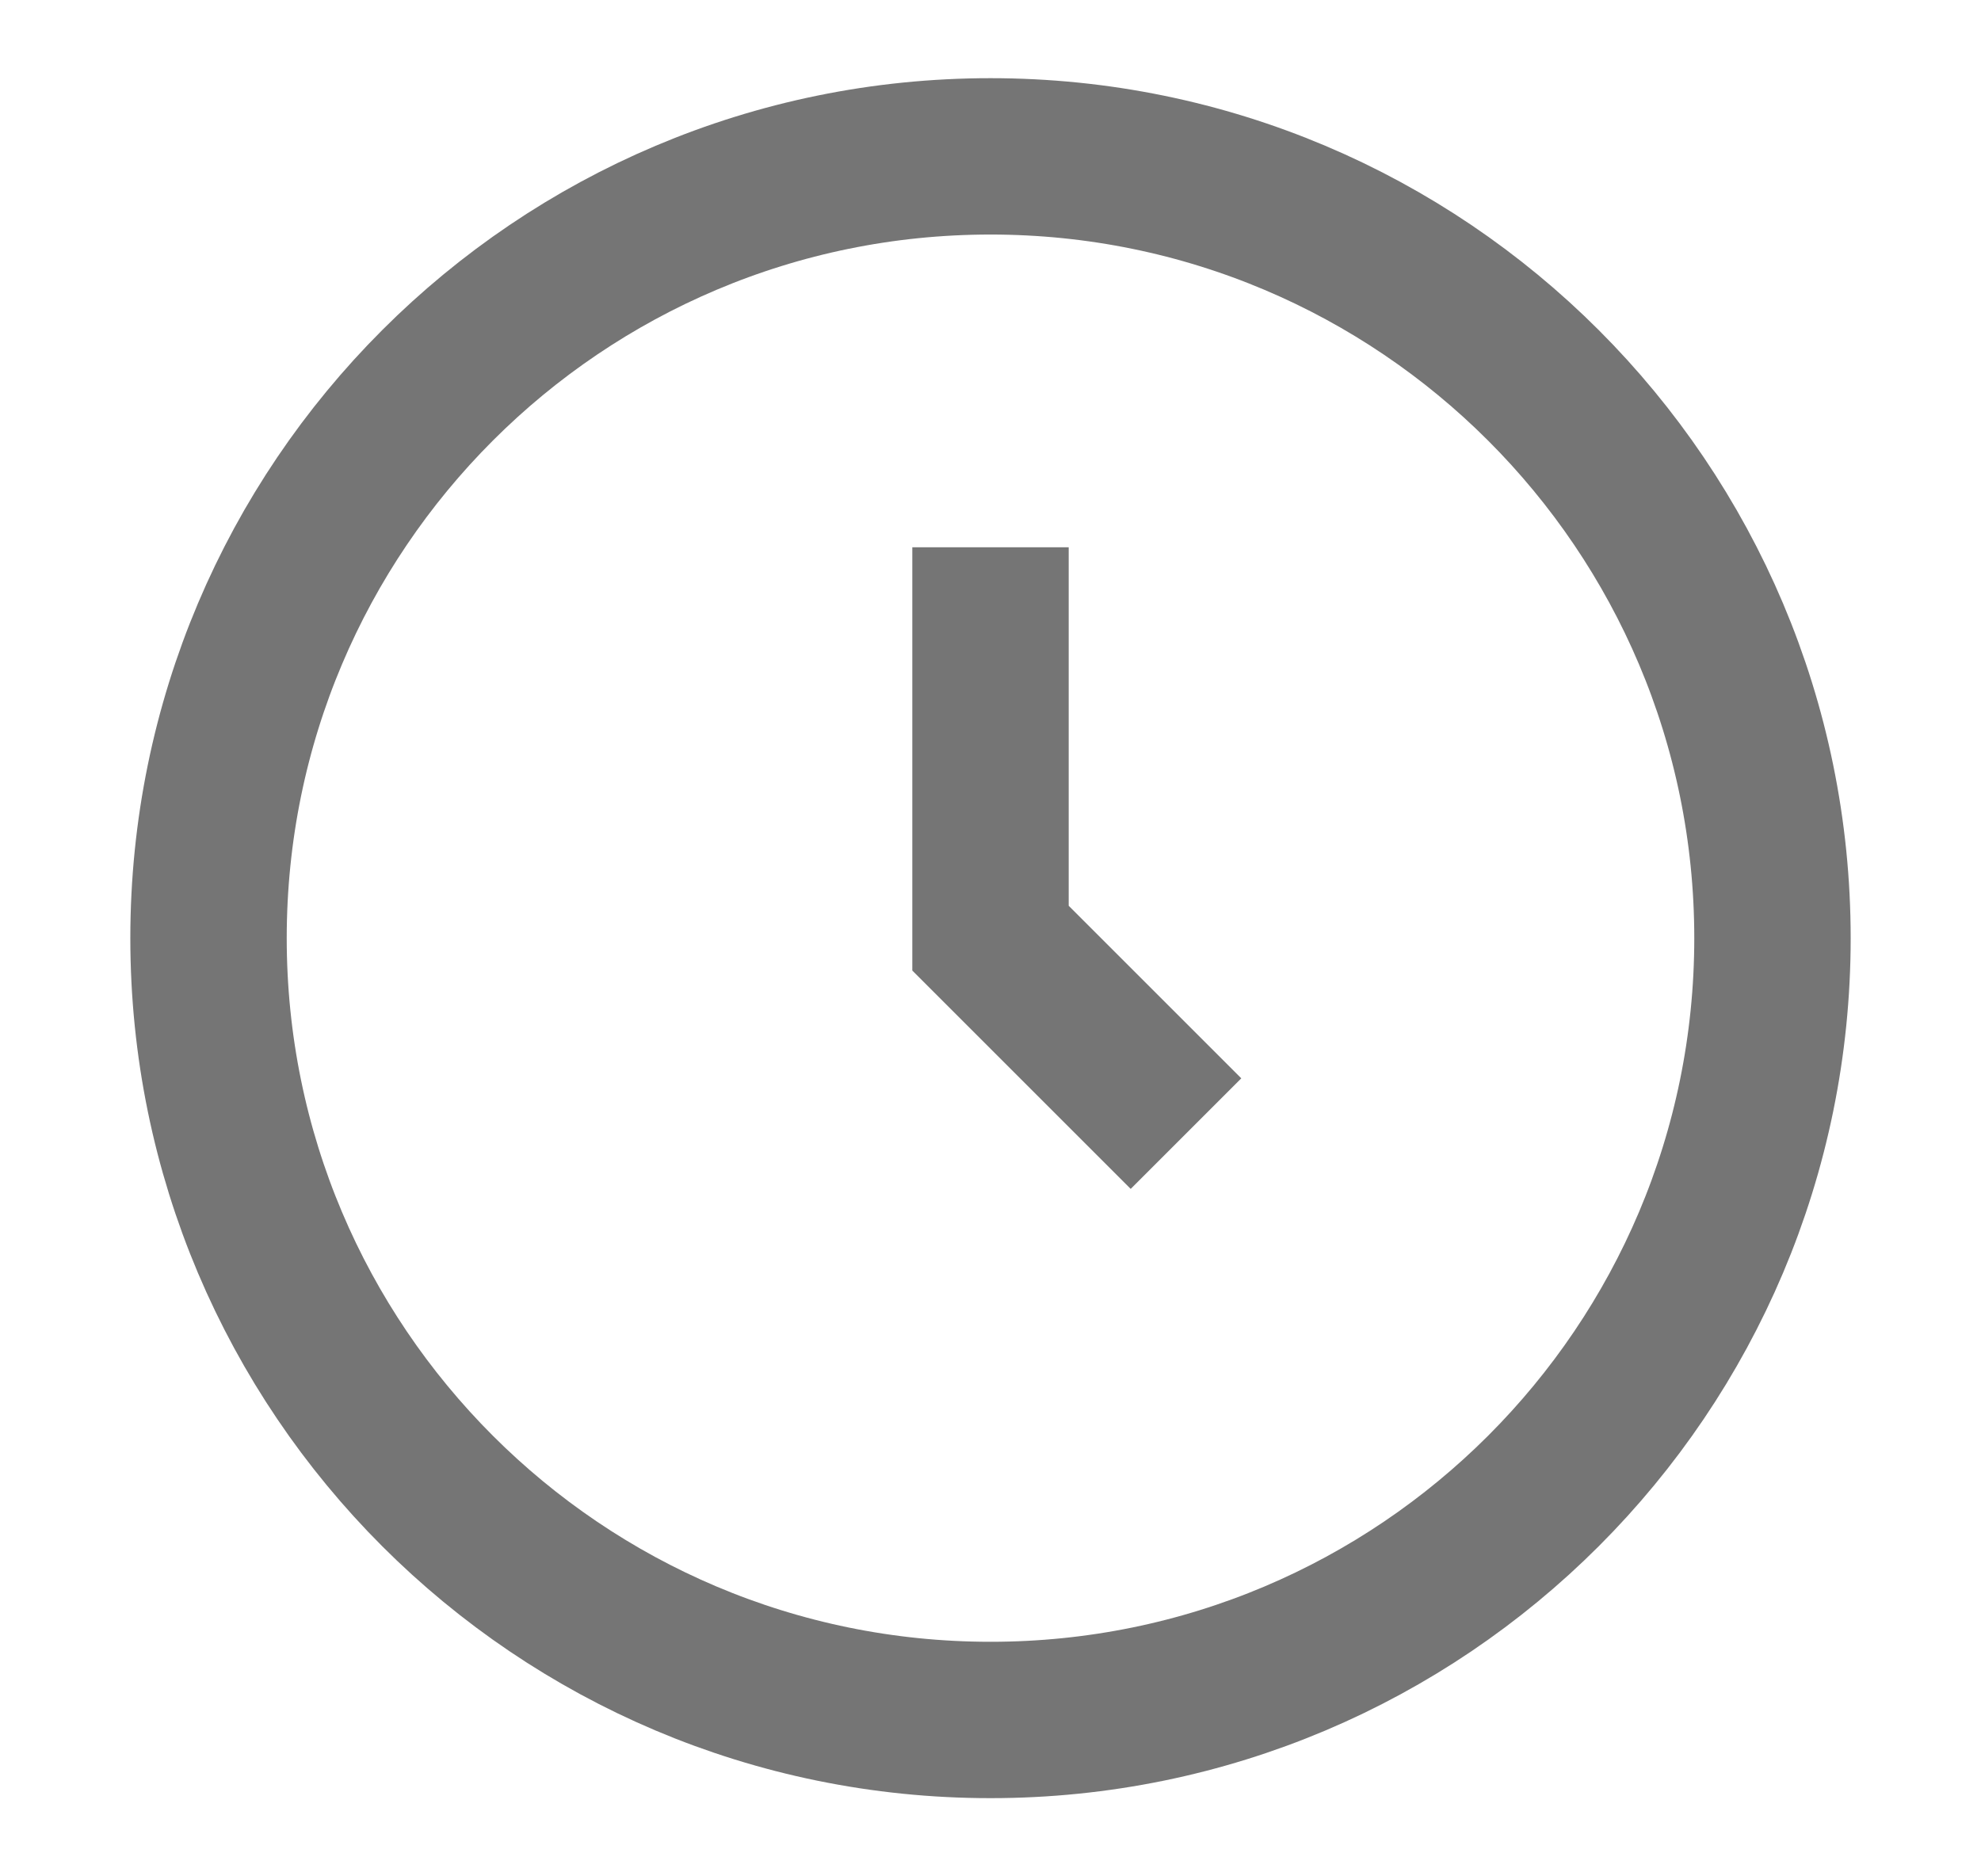 <svg width="19" height="18" viewBox="0 0 19 18" fill="none" xmlns="http://www.w3.org/2000/svg">
<path d="M9.5 16.5C13.642 16.5 17 13.142 17 9C17 4.858 13.642 1.5 9.5 1.5C5.357 1.5 2 4.858 2 9C2 13.142 5.357 16.5 9.5 16.5Z" stroke="#757575" stroke-width="1.5"/>
<path d="M9.5 5.25V9L11.375 10.875" stroke="#757575" stroke-width="1.5"/>
</svg>
